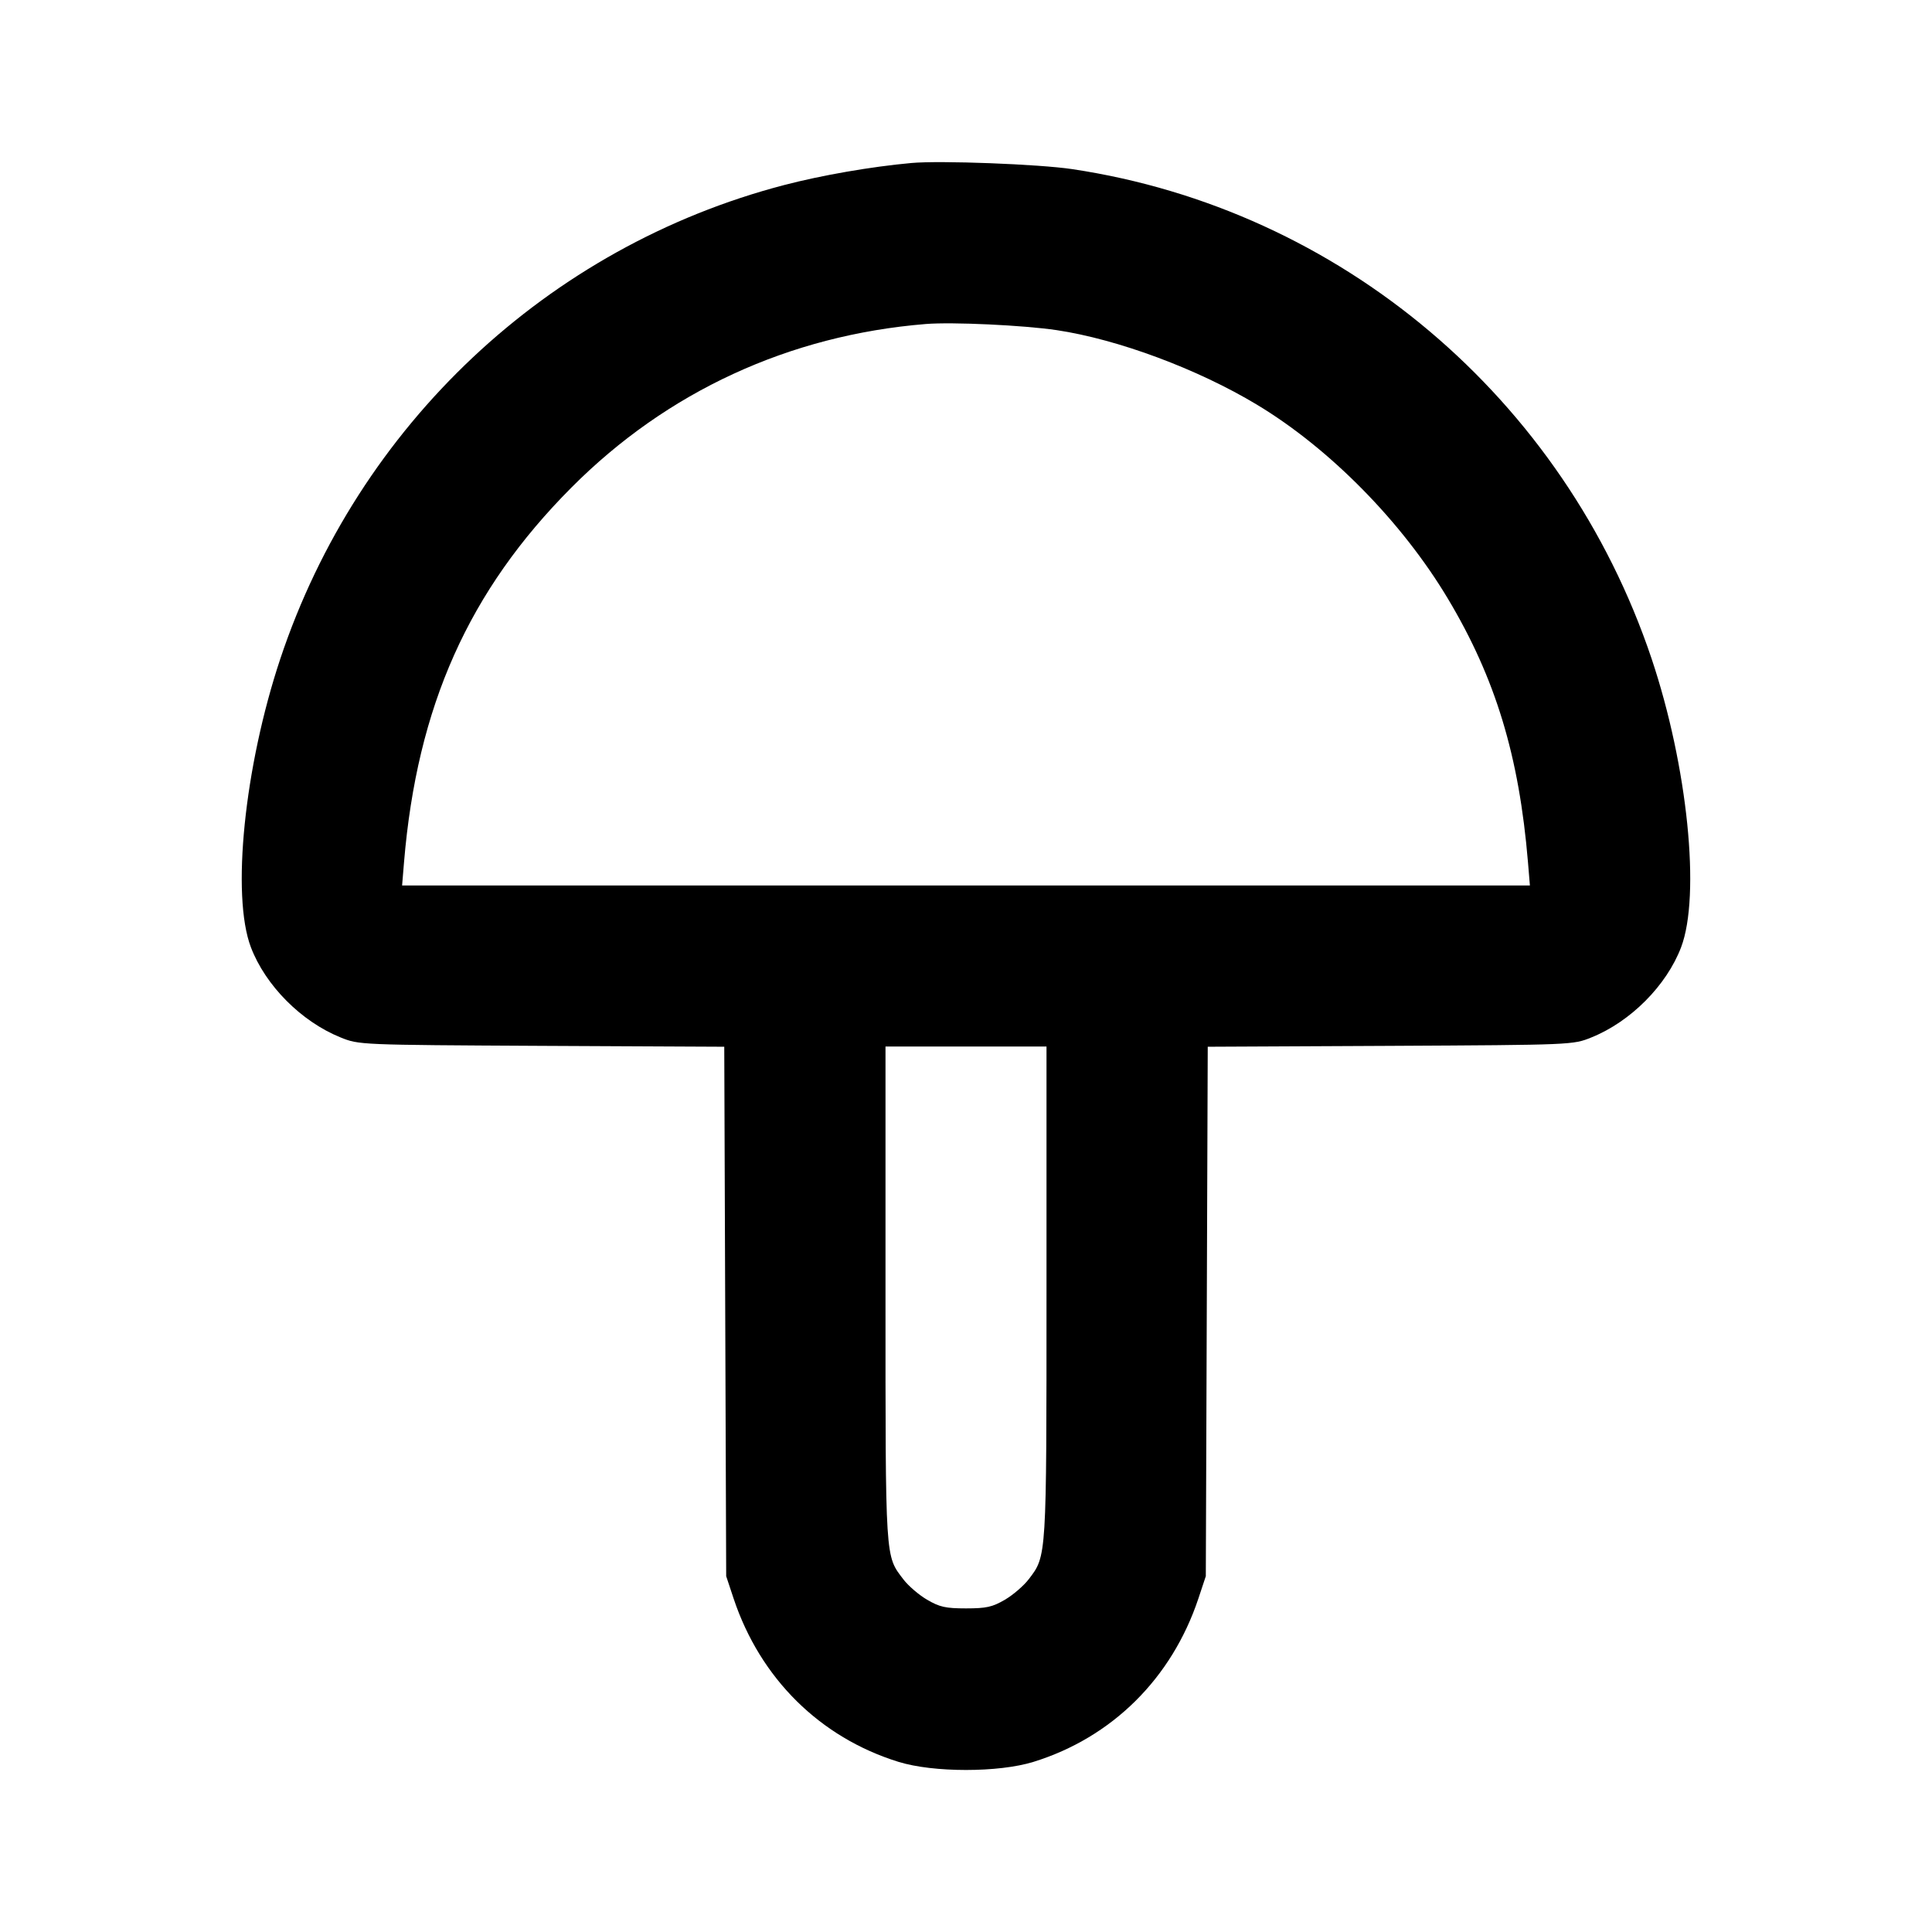 <svg xmlns="http://www.w3.org/2000/svg" width="24" height="24" viewBox="0 0 24 24" fill="none" stroke="currentColor" stroke-width="2" stroke-linecap="round" stroke-linejoin="round"><path d="M11.320 2.025 C 10.823 2.070,10.207 2.177,9.740 2.299 C 6.806 3.065,4.449 5.282,3.482 8.184 C 3.035 9.526,2.872 11.125,3.117 11.768 C 3.298 12.243,3.744 12.691,4.230 12.887 C 4.460 12.980,4.461 12.980,6.728 12.992 L 8.997 13.003 9.009 16.292 L 9.021 19.580 9.114 19.860 C 9.445 20.850,10.185 21.583,11.160 21.886 C 11.594 22.021,12.406 22.021,12.840 21.886 C 13.815 21.583,14.555 20.850,14.886 19.860 L 14.979 19.580 14.991 16.292 L 15.003 13.003 17.272 12.992 C 19.539 12.980,19.540 12.980,19.770 12.887 C 20.256 12.691,20.702 12.243,20.883 11.768 C 21.128 11.123,20.964 9.515,20.516 8.180 C 19.430 4.949,16.651 2.600,13.320 2.101 C 12.908 2.039,11.675 1.992,11.320 2.025 M13.126 4.101 C 13.887 4.215,14.876 4.583,15.614 5.027 C 16.518 5.571,17.418 6.485,17.988 7.440 C 18.578 8.427,18.871 9.391,18.981 10.710 L 19.005 11.000 12.000 11.000 L 4.995 11.000 5.019 10.710 C 5.181 8.774,5.822 7.338,7.098 6.057 C 8.285 4.864,9.805 4.163,11.500 4.025 C 11.830 3.998,12.714 4.040,13.126 4.101 M13.000 16.054 C 13.000 19.367,13.003 19.325,12.779 19.618 C 12.718 19.698,12.585 19.813,12.484 19.872 C 12.328 19.963,12.254 19.980,12.000 19.980 C 11.746 19.980,11.672 19.963,11.516 19.872 C 11.415 19.813,11.284 19.700,11.225 19.623 C 10.994 19.320,11.000 19.418,11.000 16.075 L 11.000 13.000 12.000 13.000 L 13.000 13.000 13.000 16.054 " stroke="none" fill-rule="evenodd" fill="black"></path></svg>